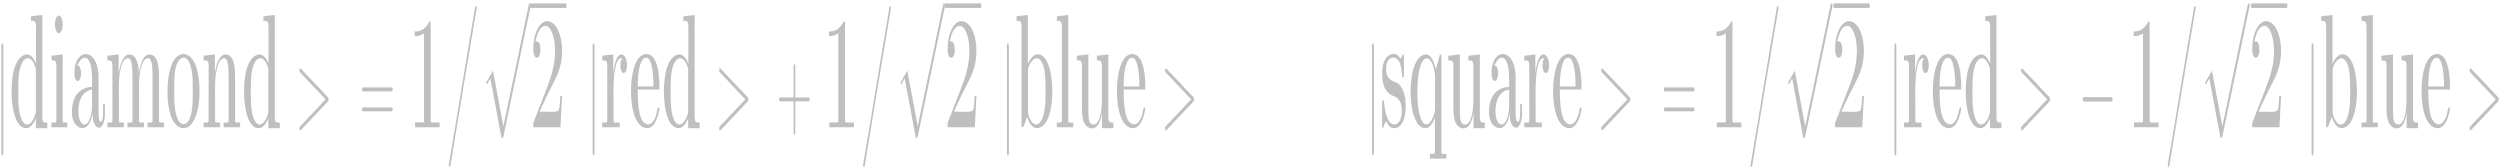 <?xml version="1.0" encoding="UTF-8"?>
<svg xmlns="http://www.w3.org/2000/svg" xmlns:xlink="http://www.w3.org/1999/xlink" width="3000px" height="200px" viewBox="0 0 3000 200" version="1.1">
<g id="surface1">
<path style=" stroke:none;fill-rule:nonzero;fill:rgb(74.902%,74.902%,74.902%);fill-opacity:1;" d="M 4.004 56.742 C 4.004 54.281 4.004 51.902 2.82 51.902 C 1.672 51.902 1.672 54.281 1.672 56.742 L 1.672 181.656 C 1.672 184.121 1.672 186.496 2.82 186.496 C 4.004 186.496 4.004 184.121 4.004 181.656 Z M 4.004 56.742 "/>
<path style=" stroke:none;fill-rule:nonzero;fill:rgb(74.902%,74.902%,74.902%);fill-opacity:1;" d="M 37.172 19.547 L 37.172 25.152 L 39.133 25.152 C 41.312 25.152 43.199 25.746 43.199 31.945 L 43.199 76.02 C 40.316 69.395 36.762 65.32 32.438 65.32 C 26.961 65.32 21.043 70.414 17.676 80.691 C 14.863 89.012 13.867 99.883 13.867 109.988 C 13.867 130.535 18.75 153.805 31.512 153.805 C 36.098 153.805 39.871 149.387 43.016 142.172 L 43.016 153.805 L 56.777 153.805 L 56.777 147.012 L 54.668 147.012 C 52.559 147.012 50.781 146.5 50.781 140.219 L 50.781 18.02 L 41.758 18.953 Z M 21.969 117.543 L 21.969 107.438 C 21.969 95.977 22.301 82.812 26.629 75.086 C 28.551 71.602 31.031 69.82 33.398 69.82 C 36.91 69.82 39.98 73.473 42.348 80.266 C 42.609 81.285 42.941 82.047 43.016 83.238 L 43.016 132.488 C 43.016 133.848 43.016 135.039 42.684 136.141 C 40.387 144.125 36.578 149.387 32.547 149.387 C 26.516 149.387 23.078 138.52 22.227 124.934 C 22.152 122.383 22.152 120.09 21.969 117.543 Z M 21.969 117.543 "/>
<path style=" stroke:none;fill-rule:nonzero;fill:rgb(74.902%,74.902%,74.902%);fill-opacity:1;" d="M 61.961 66.934 L 61.961 72.539 L 63.625 72.539 C 65.77 72.539 67.621 73.133 67.621 78.906 L 67.621 144.125 C 67.621 146.84 66.844 147.012 66.18 147.012 L 61.629 147.012 L 61.629 152.699 L 80.641 152.699 L 80.641 147.012 L 76.758 147.012 C 75.98 147.012 75.203 147.012 75.203 144.125 L 75.203 65.32 L 66.438 66.34 Z M 69.879 18.785 C 67.695 19.547 65.918 23.793 65.918 29.23 C 65.918 34.918 68.027 39.93 70.582 39.93 C 73.023 39.93 75.203 35.258 75.203 29.23 C 75.203 23.625 73.094 18.613 70.582 18.613 C 70.32 18.613 70.137 18.785 69.879 18.785 Z M 69.879 18.785 "/>
<path style=" stroke:none;fill-rule:nonzero;fill:rgb(74.902%,74.902%,74.902%);fill-opacity:1;" d="M 92.699 78.906 C 95.066 72.961 98.285 69.227 101.91 69.227 C 107.754 69.227 110.527 80.691 110.527 95.465 C 110.527 98.523 110.453 101.41 110.453 104.383 C 100.984 104.383 86.301 109.988 86.301 134.441 C 86.301 148.793 93.957 153.805 99.469 153.805 C 103.945 153.805 109.789 147.605 110.863 135.379 L 110.973 135.379 C 110.973 146.672 114.523 153.293 118.742 153.293 C 122.367 153.293 125.324 147.266 125.844 139.113 L 125.844 124.934 L 123.66 124.934 L 123.66 134.613 C 123.66 139.285 123.289 146.078 120.848 146.078 C 118.406 146.078 118.223 138.348 118.223 134.441 L 118.223 91.391 C 117.484 71.602 109.344 64.809 102.613 64.809 C 97.176 64.809 89.258 71.348 89.258 87.484 C 89.258 93.344 90.848 97.164 93.289 97.164 C 95.586 97.164 97.285 93.086 97.285 87.906 C 97.285 82.812 95.586 78.738 93.363 78.738 C 93.145 78.738 92.957 78.906 92.699 78.906 Z M 110.453 107.438 L 110.453 125.355 C 110.453 137.332 107.164 148.965 101.504 149.387 L 101.168 149.387 C 97.508 149.387 94.066 142.934 94.066 134.273 L 94.066 133.848 C 94.066 114.996 103.02 108.457 110.453 107.438 Z M 110.453 107.438 "/>
<path style=" stroke:none;fill-rule:nonzero;fill:rgb(74.902%,74.902%,74.902%);fill-opacity:1;" d="M 128.871 66.934 L 128.871 72.539 L 130.832 72.539 C 132.941 72.539 134.902 73.133 134.902 78.738 L 134.902 144.125 C 134.902 146.84 134.125 147.012 133.457 147.012 L 128.871 147.012 L 128.871 152.699 L 148.66 152.699 L 148.66 147.012 L 144.113 147.012 C 143.41 147.012 142.668 146.84 142.668 144.547 L 142.668 114.828 C 142.668 111.516 142.559 108.035 142.559 104.551 C 142.559 90.793 144.926 69.82 153.73 69.82 C 158.871 69.82 158.984 84.934 158.984 91.73 L 158.984 144.547 C 158.984 146.84 158.207 147.012 157.539 147.012 L 152.953 147.012 L 152.953 152.699 L 172.742 152.699 L 172.742 147.012 L 168.191 147.012 C 167.527 147.012 166.75 146.84 166.75 144.547 L 166.75 114.828 C 166.75 111.516 166.676 108.035 166.676 104.551 C 166.676 90.793 169.043 69.82 177.812 69.82 C 182.988 69.82 183.062 84.934 183.062 91.73 L 183.062 144.547 C 183.062 146.84 182.285 147.012 181.621 147.012 L 177.07 147.012 L 177.07 152.699 L 196.824 152.699 L 196.824 147.012 L 192.273 147.012 C 191.758 146.84 191.016 147.012 190.832 145.48 L 190.832 94.617 C 190.832 88.078 190.758 81.285 189.316 75.68 C 187.133 67.273 182.879 65.32 178.996 65.32 C 173.926 65.32 170.117 71.941 167.859 81.453 C 167.418 83.406 166.934 85.531 166.75 87.906 L 166.676 87.906 C 166.16 72.367 161.758 65.32 155.098 65.32 C 148.848 65.32 143.742 75.848 142.41 89.605 L 142.336 65.32 L 133.457 66.34 Z M 128.871 66.934 "/>
<path style=" stroke:none;fill-rule:nonzero;fill:rgb(74.902%,74.902%,74.902%);fill-opacity:1;" d="M 218.801 64.809 C 215.176 65.742 211.699 67.527 208.668 72.367 C 203.34 80.691 200.973 95.465 200.973 109.816 C 200.973 121.449 202.488 133.426 206.113 141.832 C 209.777 150.324 215.176 153.805 220.32 153.805 C 231.75 153.805 239.441 135.207 239.441 109.816 C 239.441 99.543 238.332 88.672 235.449 80.266 C 231.75 69.227 225.719 64.809 219.727 64.809 Z M 209.074 116.184 L 209.074 106.082 C 209.074 95.977 209.184 84 212.551 76.188 C 214.586 71.602 217.469 69.227 220.246 69.227 C 226.754 69.227 230.379 80.266 231.156 95.039 C 231.305 99.883 231.305 104.723 231.305 109.562 C 231.305 119.922 231.305 131.727 228.457 140.219 C 226.422 146.078 223.391 148.965 220.246 148.965 C 213.918 148.965 209.926 137.926 209.258 122.043 C 209.184 120.09 209.184 118.137 209.074 116.184 Z M 209.074 116.184 "/>
<path style=" stroke:none;fill-rule:nonzero;fill:rgb(74.902%,74.902%,74.902%);fill-opacity:1;" d="M 244.32 66.934 L 244.32 72.539 L 246.281 72.539 C 248.391 72.539 250.352 73.133 250.352 78.738 L 250.352 144.125 C 250.352 146.84 249.574 147.012 248.91 147.012 L 244.32 147.012 L 244.32 152.699 L 264.113 152.699 L 264.113 147.012 L 259.562 147.012 C 258.859 147.012 258.117 146.84 258.117 144.547 L 258.117 114.488 C 258.117 111.176 258.008 107.695 258.008 104.383 C 258.008 90.625 260.746 69.82 269.105 69.82 C 274.172 69.82 274.32 84.172 274.32 91.73 L 274.32 144.547 C 274.32 146.84 273.582 147.012 272.914 147.012 L 268.328 147.012 L 268.328 152.699 L 288.117 152.699 L 288.117 147.012 L 283.57 147.012 C 283.051 146.84 282.273 147.012 282.125 145.48 L 282.125 94.617 C 282.125 88.078 282.016 81.285 280.609 75.68 C 278.391 67.102 274.172 65.32 270.18 65.32 C 264.113 65.32 258.711 76.785 257.859 89.605 L 257.785 65.32 L 248.91 66.34 Z M 244.32 66.934 "/>
<path style=" stroke:none;fill-rule:nonzero;fill:rgb(74.902%,74.902%,74.902%);fill-opacity:1;" d="M 316.164 19.547 L 316.164 25.152 L 318.125 25.152 C 320.309 25.152 322.195 25.746 322.195 31.945 L 322.195 76.02 C 319.309 69.395 315.758 65.32 311.43 65.32 C 305.957 65.32 300.035 70.414 296.672 80.691 C 293.859 89.012 292.859 99.883 292.859 109.988 C 292.859 130.535 297.742 153.805 310.504 153.805 C 315.094 153.805 318.863 149.387 322.008 142.172 L 322.008 153.805 L 335.77 153.805 L 335.77 147.012 L 333.66 147.012 C 331.555 147.012 329.777 146.5 329.777 140.219 L 329.777 18.02 L 320.75 18.953 Z M 300.961 117.543 L 300.961 107.438 C 300.961 95.977 301.293 82.812 305.621 75.086 C 307.547 71.602 310.023 69.82 312.391 69.82 C 315.906 69.82 318.977 73.473 321.344 80.266 C 321.602 81.285 321.934 82.047 322.008 83.238 L 322.008 132.488 C 322.008 133.848 322.008 135.039 321.676 136.141 C 319.383 144.125 315.574 149.387 311.539 149.387 C 305.512 149.387 302.07 138.52 301.219 124.934 C 301.145 122.383 301.145 120.09 300.961 117.543 Z M 300.961 117.543 "/>
<path style=" stroke:none;fill-rule:nonzero;fill:rgb(74.902%,74.902%,74.902%);fill-opacity:1;" d="M 393.168 122.129 C 394.277 120.941 394.352 120.176 394.352 119.242 C 394.352 118.395 394.238 117.461 393.168 116.355 L 361.43 82.812 C 360.688 82.047 360.539 81.879 360.43 81.879 C 359.727 81.879 359.32 83.238 359.32 84.34 C 359.32 85.953 359.801 86.465 360.539 87.312 L 390.727 119.242 L 360.504 151.258 C 359.32 152.445 359.32 153.379 359.32 154.23 C 359.32 155.332 359.727 156.605 360.43 156.605 C 360.539 156.605 360.613 156.523 361.43 155.672 Z M 393.168 122.129 "/>
<path style=" stroke:none;fill-rule:nonzero;fill:rgb(74.902%,74.902%,74.902%);fill-opacity:1;" d="M 469.52 109.648 C 470.41 109.648 471.262 109.648 471.262 107.355 C 471.262 104.891 470.262 104.891 469.262 104.891 L 436.488 104.891 C 435.488 104.891 434.492 104.891 434.492 107.355 C 434.492 109.648 435.379 109.648 436.266 109.648 Z M 469.262 133.594 C 470.262 133.594 471.262 133.594 471.262 131.215 C 471.262 128.922 470.41 128.922 469.52 128.922 L 436.266 128.922 C 435.379 128.922 434.492 128.922 434.492 131.215 C 434.492 133.594 435.488 133.594 436.488 133.594 Z M 469.262 133.594 "/>
<path style=" stroke:none;fill-rule:nonzero;fill:rgb(74.902%,74.902%,74.902%);fill-opacity:1;" d="M 497.629 37.805 L 497.629 43.41 C 501.402 43.41 505.211 42.645 508.836 39.93 L 508.836 144.125 L 508.688 146.246 L 507.84 146.84 L 498.035 146.84 L 498.035 152.699 L 527.516 152.699 L 527.516 147.012 L 518.492 147.012 C 517.566 147.012 516.789 146.672 516.789 144.293 L 516.789 27.871 C 516.789 26.938 516.789 25.406 516.199 25.406 C 514.941 25.406 513.426 29.484 512.055 31.012 C 507.652 36.445 502.586 37.805 497.629 37.805 Z M 497.629 37.805 "/>
<path style=" stroke:none;fill-rule:nonzero;fill:rgb(74.902%,74.902%,74.902%);fill-opacity:1;" d="M 570.719 7.32 C 569.793 8.086 569.203 13.773 568.797 16.66 C 558.734 74.66 549.672 133.254 539.609 191.082 L 538.871 195.926 C 538.684 196.688 538.535 197.707 538.426 198.641 C 538.426 199.832 538.871 201.02 539.352 201.02 L 539.535 201.02 C 540.129 200.766 540.387 199.66 540.535 198.473 L 541.828 190.914 C 551.371 132.32 561.176 74.066 571.051 15.727 L 571.645 11.992 C 571.754 11.227 571.977 10.461 571.977 9.441 C 571.977 8.086 571.496 7.32 570.977 7.32 Z M 570.719 7.32 "/>
<path style=" stroke:none;fill-rule:nonzero;fill:rgb(74.902%,74.902%,74.902%);fill-opacity:1;" d="M 601.812 165.609 C 603.66 165.609 603.699 165.438 604.289 162.891 L 636.398 9.102 C 636.805 7.32 636.805 7.066 636.805 6.641 C 636.805 5.195 636.324 4.008 635.621 4.008 C 634.844 4.008 634.621 5.195 634.328 6.641 L 604.066 151.598 L 591.566 84.766 L 583.391 99.203 L 584.277 101.324 L 588.457 94.105 Z M 601.812 165.609 "/>
<path style="fill:none;stroke-width:9.99;stroke-linecap:butt;stroke-linejoin:miter;stroke:rgb(74.902%,74.902%,74.902%);stroke-opacity:1;stroke-miterlimit:10;" d="M 2684.93 357.774 L 2867.898 357.774 " transform="matrix(0.237,0,0,-0.543,0,201.087)"/>
<path style=" stroke:none;fill-rule:nonzero;fill:rgb(74.902%,74.902%,74.902%);fill-opacity:1;" d="M 642.551 50.203 C 644.512 38.398 649.172 31.012 654.312 31.012 C 661.414 31.012 666.074 45.359 666.074 61.07 L 666.074 63.195 C 665.559 81.113 660.305 95.207 655.312 108.031 C 651.094 118.902 646.805 129.941 642.551 140.809 L 640.957 144.887 C 640.293 146.5 639.848 147.602 639.848 149.727 C 639.848 150.746 639.961 151.68 639.961 152.699 L 672.586 152.699 L 674.508 115.25 L 672.328 115.25 C 671.883 122.809 671.996 133.422 668.777 133.422 C 666.668 134.016 664.449 134.27 662.34 134.27 C 660.156 134.27 658.047 134.016 655.902 134.016 L 647.543 134.016 C 651.281 126.117 654.906 117.543 658.789 109.984 L 663.855 100.047 C 669.109 89.773 674.508 78.562 674.508 60.902 L 674.508 58.949 C 673.66 37.211 665.484 25.406 656.422 25.406 C 648.469 25.406 639.961 37.973 639.961 58.949 C 639.961 65.742 641.883 69.395 644.25 69.395 C 646.359 69.395 648.578 65.91 648.578 59.711 C 648.578 54.109 646.805 49.605 644.324 49.605 C 643.734 49.605 643.141 49.863 642.551 50.203 Z M 642.551 50.203 "/>
<path style=" stroke:none;fill-rule:nonzero;fill:rgb(74.902%,74.902%,74.902%);fill-opacity:1;" d="M 713.457 56.742 C 713.457 54.277 713.457 51.898 712.273 51.898 C 711.125 51.898 711.125 54.277 711.125 56.742 L 711.125 181.656 C 711.125 184.117 711.125 186.496 712.273 186.496 C 713.457 186.496 713.457 184.117 713.457 181.656 Z M 713.457 56.742 "/>
<path style=" stroke:none;fill-rule:nonzero;fill:rgb(74.902%,74.902%,74.902%);fill-opacity:1;" d="M 722.617 66.93 L 722.617 72.535 L 724.578 72.535 C 726.688 72.535 728.645 73.129 728.645 78.734 L 728.645 144.121 C 728.645 146.84 727.871 147.008 727.203 147.008 L 722.617 147.008 L 722.617 152.699 L 743.664 152.699 L 743.664 147.008 L 737.855 147.008 C 737.008 147.008 736.23 147.008 736.23 144.547 L 736.23 125.102 C 736.23 120.684 736.156 116.012 736.156 111.512 C 736.156 95.465 737.266 69.816 745.625 69.816 C 745.957 69.816 746.363 69.988 746.734 69.988 L 746.734 70.242 C 745.219 71.602 744.441 75.082 744.441 78.562 C 744.441 83.574 746.145 87.652 748.324 87.652 C 750.953 87.652 752.395 83.234 752.395 78.562 C 752.395 70.242 748.844 65.316 745.625 65.316 C 739.965 65.316 736.488 78.395 735.969 89.773 L 735.895 65.316 L 727.129 66.336 Z M 722.617 66.93 "/>
<path style=" stroke:none;fill-rule:nonzero;fill:rgb(74.902%,74.902%,74.902%);fill-opacity:1;" d="M 765.305 107.438 L 789.422 107.438 C 789.57 107.438 790.016 107.691 790.348 107.691 C 791.012 107.691 791.348 107.098 791.348 105.738 L 791.348 104.719 C 791.348 94.613 790.422 83.828 787.461 75.676 C 784.578 67.695 780.102 64.809 775.699 64.809 C 763.383 64.809 757.203 85.953 757.203 109.051 C 757.203 120.855 758.719 132.656 762.344 141.402 C 766.156 150.32 771.555 153.801 776.809 153.801 L 777.254 153.801 C 783.133 153.633 788.832 145.309 791.012 132.316 C 791.086 131.723 791.273 130.961 791.273 130.195 C 791.273 129.43 791.012 128.836 790.68 128.836 L 790.238 128.836 C 788.832 128.836 788.461 133.848 787.797 136.562 C 785.688 144.293 782.062 149.215 778.066 149.215 C 766.414 149.215 765.305 124.93 765.305 107.438 Z M 765.305 103.785 C 765.305 88.668 767.414 69.223 775.367 69.223 C 782.469 69.223 784.172 89.008 784.172 103.785 Z M 765.305 103.785 "/>
<path style=" stroke:none;fill-rule:nonzero;fill:rgb(74.902%,74.902%,74.902%);fill-opacity:1;" d="M 819.98 19.547 L 819.98 25.152 L 821.938 25.152 C 824.121 25.152 826.008 25.746 826.008 31.945 L 826.008 76.016 C 823.125 69.395 819.57 65.316 815.242 65.316 C 809.77 65.316 803.852 70.414 800.484 80.688 C 797.672 89.008 796.676 99.879 796.676 109.984 C 796.676 130.535 801.559 153.801 814.32 153.801 C 818.906 153.801 822.68 149.387 825.824 142.168 L 825.824 153.801 L 839.586 153.801 L 839.586 147.008 L 837.477 147.008 C 835.367 147.008 833.59 146.5 833.59 140.215 L 833.59 18.016 L 824.566 18.953 Z M 804.777 117.543 L 804.777 107.438 C 804.777 95.973 805.109 82.809 809.438 75.082 C 811.359 71.602 813.84 69.816 816.207 69.816 C 819.719 69.816 822.789 73.469 825.156 80.262 C 825.418 81.281 825.75 82.047 825.824 83.234 L 825.824 132.488 C 825.824 133.848 825.824 135.035 825.492 136.141 C 823.195 144.121 819.387 149.387 815.355 149.387 C 809.324 149.387 805.887 138.516 805.035 124.93 C 804.961 122.383 804.961 120.09 804.777 117.543 Z M 804.777 117.543 "/>
<path style=" stroke:none;fill-rule:nonzero;fill:rgb(74.902%,74.902%,74.902%);fill-opacity:1;" d="M 896.883 122.129 C 897.992 120.938 898.066 120.176 898.066 119.242 C 898.066 118.391 897.953 117.457 896.883 116.352 L 865.145 82.809 C 864.402 82.047 864.254 81.875 864.145 81.875 C 863.441 81.875 863.035 83.234 863.035 84.34 C 863.035 85.953 863.516 86.461 864.254 87.312 L 894.441 119.242 L 864.219 151.254 C 863.035 152.445 863.035 153.379 863.035 154.227 C 863.035 155.332 863.441 156.605 864.145 156.605 C 864.254 156.605 864.328 156.52 865.145 155.672 Z M 896.883 122.129 "/>
<path style=" stroke:none;fill-rule:nonzero;fill:rgb(74.902%,74.902%,74.902%);fill-opacity:1;" d="M 954.367 121.617 L 969.902 121.617 C 970.715 121.617 971.715 121.617 971.715 119.324 C 971.715 116.949 970.789 116.949 969.902 116.949 L 954.367 116.949 L 954.367 81.195 C 954.367 79.328 954.367 77.035 953.367 77.035 C 952.293 77.035 952.293 79.16 952.293 81.195 L 952.293 116.949 L 936.758 116.949 C 935.945 116.949 934.945 116.949 934.945 119.242 C 934.945 121.617 935.871 121.617 936.758 121.617 L 952.293 121.617 L 952.293 157.285 C 952.293 159.238 952.293 161.531 953.293 161.531 C 954.367 161.531 954.367 159.32 954.367 157.285 Z M 954.367 121.617 "/>
<path style=" stroke:none;fill-rule:nonzero;fill:rgb(74.902%,74.902%,74.902%);fill-opacity:1;" d="M 994.824 37.805 L 994.824 43.406 C 998.598 43.406 1002.406 42.645 1006.031 39.926 L 1006.031 144.121 L 1005.883 146.246 L 1005.035 146.84 L 995.23 146.84 L 995.23 152.699 L 1024.711 152.699 L 1024.711 147.008 L 1015.688 147.008 C 1014.762 147.008 1013.984 146.668 1013.984 144.293 L 1013.984 27.867 C 1013.984 26.934 1013.984 25.406 1013.395 25.406 C 1012.137 25.406 1010.621 29.48 1009.25 31.012 C 1004.848 36.445 999.781 37.805 994.824 37.805 Z M 994.824 37.805 "/>
<path style=" stroke:none;fill-rule:nonzero;fill:rgb(74.902%,74.902%,74.902%);fill-opacity:1;" d="M 1067.914 7.316 C 1066.988 8.082 1066.398 13.773 1065.992 16.66 C 1055.93 74.656 1046.867 133.25 1036.805 191.082 L 1036.066 195.922 C 1035.879 196.688 1035.73 197.703 1035.621 198.641 C 1035.621 199.828 1036.066 201.016 1036.547 201.016 L 1036.73 201.016 C 1037.324 200.762 1037.582 199.656 1037.73 198.469 L 1039.023 190.91 C 1048.566 132.316 1058.371 74.062 1068.246 15.727 L 1068.84 11.988 C 1068.949 11.223 1069.172 10.461 1069.172 9.441 C 1069.172 8.082 1068.691 7.316 1068.172 7.316 Z M 1067.914 7.316 "/>
<path style=" stroke:none;fill-rule:nonzero;fill:rgb(74.902%,74.902%,74.902%);fill-opacity:1;" d="M 1099.004 165.609 C 1100.855 165.609 1100.891 165.438 1101.484 162.891 L 1133.594 9.102 C 1134 7.32 1134 7.066 1134 6.641 C 1134 5.195 1133.52 4.008 1132.816 4.008 C 1132.039 4.008 1131.816 5.195 1131.52 6.641 L 1101.262 151.598 L 1088.758 84.766 L 1080.586 99.203 L 1081.473 101.324 L 1085.652 94.105 Z M 1099.004 165.609 "/>
<path style="fill:none;stroke-width:9.99;stroke-linecap:butt;stroke-linejoin:miter;stroke:rgb(74.902%,74.902%,74.902%);stroke-opacity:1;stroke-miterlimit:10;" d="M 4785.083 357.774 L 4968.051 357.774 " transform="matrix(0.237,0,0,-0.543,0,201.087)"/>
<path style=" stroke:none;fill-rule:nonzero;fill:rgb(74.902%,74.902%,74.902%);fill-opacity:1;" d="M 1139.742 50.203 C 1141.703 38.398 1146.367 31.012 1151.508 31.012 C 1158.609 31.012 1163.27 45.359 1163.27 61.07 L 1163.27 63.195 C 1162.754 81.113 1157.5 95.207 1152.508 108.031 C 1148.289 118.902 1143.996 129.941 1139.742 140.809 L 1138.152 144.887 C 1137.488 146.5 1137.043 147.602 1137.043 149.727 C 1137.043 150.746 1137.156 151.68 1137.156 152.699 L 1169.781 152.699 L 1171.703 115.25 L 1169.523 115.25 C 1169.078 122.809 1169.188 133.422 1165.969 133.422 C 1163.863 134.016 1161.645 134.27 1159.535 134.27 C 1157.352 134.27 1155.242 134.016 1153.098 134.016 L 1144.738 134.016 C 1148.473 126.117 1152.098 117.543 1155.984 109.984 L 1161.051 100.047 C 1166.305 89.773 1171.703 78.562 1171.703 60.902 L 1171.703 58.949 C 1170.852 37.211 1162.68 25.406 1153.617 25.406 C 1145.664 25.406 1137.156 37.973 1137.156 58.949 C 1137.156 65.742 1139.078 69.395 1141.445 69.395 C 1143.555 69.395 1145.773 65.91 1145.773 59.711 C 1145.773 54.109 1143.996 49.605 1141.52 49.605 C 1140.93 49.605 1140.336 49.863 1139.742 50.203 Z M 1139.742 50.203 "/>
<path style=" stroke:none;fill-rule:nonzero;fill:rgb(74.902%,74.902%,74.902%);fill-opacity:1;" d="M 1210.648 56.742 C 1210.648 54.277 1210.648 51.898 1209.465 51.898 C 1208.32 51.898 1208.32 54.277 1208.32 56.742 L 1208.32 181.656 C 1208.32 184.117 1208.32 186.496 1209.465 186.496 C 1210.648 186.496 1210.648 184.117 1210.648 181.656 Z M 1210.648 56.742 "/>
<path style=" stroke:none;fill-rule:nonzero;fill:rgb(74.902%,74.902%,74.902%);fill-opacity:1;" d="M 1219.812 19.547 L 1219.812 25.152 L 1221.957 25.152 C 1223.953 25.152 1225.84 25.746 1225.84 31.773 L 1225.84 152.699 L 1228.023 152.273 L 1232.684 140.215 C 1235.051 149.387 1240.047 153.801 1244.41 153.801 C 1248.555 153.801 1252.957 150.746 1256.246 144.715 C 1260.906 136.141 1262.758 122.637 1262.758 109.219 C 1262.758 88.668 1257.691 65.148 1245.262 65.148 C 1240.859 65.148 1236.566 69.648 1233.426 76.609 L 1233.426 18.016 L 1224.398 18.953 Z M 1254.582 117.371 C 1254.582 133.25 1251.031 149.387 1243.152 149.387 C 1239.344 149.387 1236.051 144.547 1234.016 137.328 C 1233.609 135.969 1233.609 134.609 1233.609 133.082 L 1233.609 84 C 1234.125 77.035 1239.934 69.816 1244.004 69.816 C 1246.188 69.816 1248.406 71.348 1250.254 74.828 C 1254.473 82.469 1254.656 95.805 1254.656 107.098 L 1254.656 112.277 C 1254.656 114.059 1254.656 115.844 1254.582 117.371 Z M 1254.582 117.371 "/>
<path style=" stroke:none;fill-rule:nonzero;fill:rgb(74.902%,74.902%,74.902%);fill-opacity:1;" d="M 1268.277 19.547 L 1268.277 25.152 L 1270.387 25.152 C 1272.492 25.152 1274.27 26 1274.27 32.199 L 1274.27 144.715 C 1274.27 147.008 1273.344 146.668 1272.641 147.008 L 1268.277 147.008 L 1268.277 152.699 L 1287.883 152.699 L 1287.883 147.008 L 1283.48 147.008 C 1282.812 146.668 1281.852 147.262 1281.852 144.547 L 1281.852 18.016 L 1272.828 18.953 Z M 1268.277 19.547 "/>
<path style=" stroke:none;fill-rule:nonzero;fill:rgb(74.902%,74.902%,74.902%);fill-opacity:1;" d="M 1292.246 66.93 L 1292.246 72.535 L 1294.352 72.535 C 1296.055 72.535 1298.09 72.961 1298.273 77.375 L 1298.273 127.477 C 1298.273 133.25 1298.422 138.855 1299.789 143.953 C 1302.047 152.273 1307.301 154.059 1311.035 154.059 C 1315.734 154.059 1320.84 148.199 1322.355 134.441 L 1322.43 153.801 L 1336.043 153.801 L 1336.043 147.008 L 1334.082 147.008 C 1331.973 147.008 1330.051 146.5 1330.051 140.641 L 1330.051 65.316 L 1316.25 66.93 L 1316.25 72.535 L 1318.027 72.535 C 1320.32 72.535 1322.246 73.129 1322.246 78.902 L 1322.246 123.742 C 1321.762 135.629 1318.953 149.387 1312.625 149.387 C 1309.48 149.387 1306.523 148.793 1306.117 137.156 C 1306.043 133.082 1306.043 129.176 1306.043 125.102 L 1306.043 65.316 L 1296.906 66.336 Z M 1292.246 66.93 "/>
<path style=" stroke:none;fill-rule:nonzero;fill:rgb(74.902%,74.902%,74.902%);fill-opacity:1;" d="M 1348.367 107.438 L 1372.484 107.438 C 1372.633 107.438 1373.078 107.691 1373.41 107.691 C 1374.074 107.691 1374.41 107.098 1374.41 105.738 L 1374.41 104.719 C 1374.41 94.613 1373.484 83.828 1370.523 75.676 C 1367.641 67.695 1363.164 64.809 1358.762 64.809 C 1346.441 64.809 1340.266 85.953 1340.266 109.051 C 1340.266 120.855 1341.781 132.656 1345.406 141.402 C 1349.219 150.32 1354.617 153.801 1359.871 153.801 L 1360.316 153.801 C 1366.195 153.633 1371.895 145.309 1374.074 132.316 C 1374.148 131.723 1374.336 130.961 1374.336 130.195 C 1374.336 129.43 1374.074 128.836 1373.742 128.836 L 1373.297 128.836 C 1371.895 128.836 1371.523 133.848 1370.855 136.562 C 1368.75 144.293 1365.125 149.215 1361.129 149.215 C 1349.477 149.215 1348.367 124.93 1348.367 107.438 Z M 1348.367 103.785 C 1348.367 88.668 1350.477 69.223 1358.43 69.223 C 1365.531 69.223 1367.23 89.008 1367.23 103.785 Z M 1348.367 103.785 "/>
<path style=" stroke:none;fill-rule:nonzero;fill:rgb(74.902%,74.902%,74.902%);fill-opacity:1;" d="M 1431.832 122.129 C 1432.941 120.938 1433.016 120.176 1433.016 119.242 C 1433.016 118.391 1432.906 117.457 1431.832 116.352 L 1400.094 82.809 C 1399.355 82.047 1399.207 81.875 1399.094 81.875 C 1398.391 81.875 1397.984 83.234 1397.984 84.34 C 1397.984 85.953 1398.465 86.461 1399.207 87.312 L 1429.391 119.242 L 1399.168 151.254 C 1397.984 152.445 1397.984 153.379 1397.984 154.227 C 1397.984 155.332 1398.391 156.605 1399.094 156.605 C 1399.207 156.605 1399.281 156.52 1400.094 155.672 Z M 1431.832 122.129 "/>
<path style=" stroke:none;fill-rule:nonzero;fill:rgb(74.902%,74.902%,74.902%);fill-opacity:1;" d="M 1648.719 56.742 C 1648.719 54.277 1648.719 51.898 1647.535 51.898 C 1646.391 51.898 1646.391 54.277 1646.391 56.742 L 1646.391 181.656 C 1646.391 184.117 1646.391 186.496 1647.535 186.496 C 1648.719 186.496 1648.719 184.117 1648.719 181.656 Z M 1648.719 56.742 "/>
<path style=" stroke:none;fill-rule:nonzero;fill:rgb(74.902%,74.902%,74.902%);fill-opacity:1;" d="M 1670.828 64.809 C 1664.836 66.168 1658.582 71.348 1658.582 89.266 C 1658.582 106.504 1665.832 112.703 1672.195 115.25 C 1675.746 116.777 1682.145 119.324 1682.145 132.914 C 1682.145 144.887 1677.598 149.387 1673.008 149.387 C 1667.203 149.387 1662.207 140.641 1660.949 122.809 C 1660.691 120.855 1660.617 120.43 1659.582 120.43 C 1658.656 120.43 1658.582 121.023 1658.582 122.383 L 1658.582 151.934 C 1658.582 152.699 1658.656 153.633 1658.988 153.633 L 1659.176 153.633 C 1660.246 153.633 1662.207 146.074 1663.133 145.48 L 1663.207 145.48 C 1663.91 145.48 1665.832 150.32 1667.684 151.934 C 1669.383 153.293 1671.16 153.801 1672.934 153.801 C 1680.223 153.801 1686.883 146.074 1686.883 127.055 C 1686.883 113.465 1682.59 102.766 1676.82 99.711 C 1671.824 96.82 1663.316 96.566 1663.316 82.809 C 1663.316 71.176 1668.793 69.055 1672.195 69.055 C 1677.598 69.055 1681.297 74.32 1682.48 90.199 C 1682.48 91.727 1682.664 92.914 1683.516 92.914 C 1684.18 92.914 1684.699 92.492 1684.699 90.961 L 1684.699 66.676 C 1684.699 65.742 1684.586 64.977 1684.105 64.977 C 1682.996 64.977 1681.629 70.242 1680.816 70.242 C 1680.223 70.242 1678.707 67.695 1677.672 66.676 C 1675.895 65.316 1674.047 64.555 1672.195 64.555 C 1671.75 64.555 1671.234 64.809 1670.828 64.809 Z M 1670.828 64.809 "/>
<path style=" stroke:none;fill-rule:nonzero;fill:rgb(74.902%,74.902%,74.902%);fill-opacity:1;" d="M 1721.883 141.062 L 1721.883 181.23 L 1721.625 184.117 L 1720.031 184.711 L 1715.891 184.711 L 1715.891 190.316 L 1735.645 190.316 L 1735.645 184.711 L 1731.277 184.711 C 1730.574 184.289 1729.652 184.883 1729.652 182.164 L 1729.652 65.316 L 1727.727 65.742 L 1722.992 83.234 C 1720.516 73.129 1716.742 65.316 1711.23 65.316 C 1701.426 65.316 1692.734 80.688 1692.734 109.984 C 1692.734 132.316 1698.543 153.801 1710.488 153.801 C 1715.113 153.801 1718.922 148.961 1721.883 141.062 Z M 1700.836 113.637 L 1700.836 111.172 C 1700.836 95.633 1702.871 69.988 1712.414 69.988 C 1717.664 69.988 1722.141 82.809 1722.141 94.105 C 1722.141 96.398 1722.066 98.691 1722.066 101.066 L 1722.066 130.535 C 1722.066 132.656 1721.699 133.848 1721.289 135.629 C 1719.258 143.188 1715.633 149.387 1711.746 149.387 C 1705.238 149.387 1702.094 134.609 1701.168 121.789 C 1701.02 119.07 1701.02 116.352 1700.836 113.637 Z M 1700.836 113.637 "/>
<path style=" stroke:none;fill-rule:nonzero;fill:rgb(74.902%,74.902%,74.902%);fill-opacity:1;" d="M 1738.016 66.93 L 1738.016 72.535 L 1740.125 72.535 C 1741.828 72.535 1743.863 72.961 1744.047 77.375 L 1744.047 127.477 C 1744.047 133.25 1744.195 138.855 1745.562 143.953 C 1747.82 152.273 1753.074 154.059 1756.809 154.059 C 1761.508 154.059 1766.613 148.199 1768.129 134.441 L 1768.203 153.801 L 1781.816 153.801 L 1781.816 147.008 L 1779.855 147.008 C 1777.746 147.008 1775.82 146.5 1775.82 140.641 L 1775.82 65.316 L 1762.023 66.93 L 1762.023 72.535 L 1763.801 72.535 C 1766.094 72.535 1768.016 73.129 1768.016 78.902 L 1768.016 123.742 C 1767.535 135.629 1764.727 149.387 1758.398 149.387 C 1755.254 149.387 1752.297 148.793 1751.891 137.156 C 1751.816 133.082 1751.816 129.176 1751.816 125.102 L 1751.816 65.316 L 1742.68 66.336 Z M 1738.016 66.93 "/>
<path style=" stroke:none;fill-rule:nonzero;fill:rgb(74.902%,74.902%,74.902%);fill-opacity:1;" d="M 1793.215 78.902 C 1795.582 72.961 1798.801 69.223 1802.426 69.223 C 1808.27 69.223 1811.043 80.688 1811.043 95.465 C 1811.043 98.52 1810.969 101.406 1810.969 104.379 C 1801.5 104.379 1786.816 109.984 1786.816 134.441 C 1786.816 148.793 1794.473 153.801 1799.984 153.801 C 1804.461 153.801 1810.305 147.602 1811.379 135.375 L 1811.488 135.375 C 1811.488 146.668 1815.039 153.293 1819.258 153.293 C 1822.883 153.293 1825.84 147.262 1826.359 139.109 L 1826.359 124.93 L 1824.176 124.93 L 1824.176 134.609 C 1824.176 139.281 1823.805 146.074 1821.363 146.074 C 1818.922 146.074 1818.738 138.348 1818.738 134.441 L 1818.738 91.387 C 1818 71.602 1809.859 64.809 1803.129 64.809 C 1797.691 64.809 1789.773 71.348 1789.773 87.48 C 1789.773 93.34 1791.367 97.16 1793.809 97.16 C 1796.102 97.16 1797.801 93.086 1797.801 87.906 C 1797.801 82.809 1796.102 78.734 1793.879 78.734 C 1793.66 78.734 1793.473 78.902 1793.215 78.902 Z M 1810.969 107.438 L 1810.969 125.355 C 1810.969 137.328 1807.68 148.961 1802.02 149.387 L 1801.688 149.387 C 1798.023 149.387 1794.582 142.934 1794.582 134.27 L 1794.582 133.848 C 1794.582 114.996 1803.535 108.457 1810.969 107.438 Z M 1810.969 107.438 "/>
<path style=" stroke:none;fill-rule:nonzero;fill:rgb(74.902%,74.902%,74.902%);fill-opacity:1;" d="M 1829.129 66.93 L 1829.129 72.535 L 1831.09 72.535 C 1833.199 72.535 1835.16 73.129 1835.16 78.734 L 1835.16 144.121 C 1835.16 146.84 1834.383 147.008 1833.715 147.008 L 1829.129 147.008 L 1829.129 152.699 L 1850.176 152.699 L 1850.176 147.008 L 1844.371 147.008 C 1843.52 147.008 1842.742 147.008 1842.742 144.547 L 1842.742 125.102 C 1842.742 120.684 1842.668 116.012 1842.668 111.512 C 1842.668 95.465 1843.777 69.816 1852.137 69.816 C 1852.469 69.816 1852.879 69.988 1853.246 69.988 L 1853.246 70.242 C 1851.73 71.602 1850.953 75.082 1850.953 78.562 C 1850.953 83.574 1852.656 87.652 1854.836 87.652 C 1857.465 87.652 1858.906 83.234 1858.906 78.562 C 1858.906 70.242 1855.355 65.316 1852.137 65.316 C 1846.477 65.316 1843 78.395 1842.484 89.773 L 1842.41 65.316 L 1833.641 66.336 Z M 1829.129 66.93 "/>
<path style=" stroke:none;fill-rule:nonzero;fill:rgb(74.902%,74.902%,74.902%);fill-opacity:1;" d="M 1871.816 107.438 L 1895.934 107.438 C 1896.082 107.438 1896.527 107.691 1896.859 107.691 C 1897.527 107.691 1897.859 107.098 1897.859 105.738 L 1897.859 104.719 C 1897.859 94.613 1896.934 83.828 1893.977 75.676 C 1891.09 67.695 1886.613 64.809 1882.211 64.809 C 1869.895 64.809 1863.715 85.953 1863.715 109.051 C 1863.715 120.855 1865.234 132.656 1868.859 141.402 C 1872.668 150.32 1878.07 153.801 1883.32 153.801 L 1883.766 153.801 C 1889.648 153.633 1895.344 145.309 1897.527 132.316 C 1897.602 131.723 1897.785 130.961 1897.785 130.195 C 1897.785 129.43 1897.527 128.836 1897.191 128.836 L 1896.75 128.836 C 1895.344 128.836 1894.973 133.848 1894.309 136.562 C 1892.199 144.293 1888.574 149.215 1884.578 149.215 C 1872.926 149.215 1871.816 124.93 1871.816 107.438 Z M 1871.816 103.785 C 1871.816 88.668 1873.926 69.223 1881.879 69.223 C 1888.98 69.223 1890.684 89.008 1890.684 103.785 Z M 1871.816 103.785 "/>
<path style=" stroke:none;fill-rule:nonzero;fill:rgb(74.902%,74.902%,74.902%);fill-opacity:1;" d="M 1955.32 122.129 C 1956.43 120.938 1956.504 120.176 1956.504 119.242 C 1956.504 118.391 1956.391 117.457 1955.32 116.352 L 1923.582 82.809 C 1922.84 82.047 1922.691 81.875 1922.582 81.875 C 1921.879 81.875 1921.473 83.234 1921.473 84.34 C 1921.473 85.953 1921.953 86.461 1922.691 87.312 L 1952.879 119.242 L 1922.656 151.254 C 1921.473 152.445 1921.473 153.379 1921.473 154.227 C 1921.473 155.332 1921.879 156.605 1922.582 156.605 C 1922.691 156.605 1922.766 156.52 1923.582 155.672 Z M 1955.32 122.129 "/>
<path style=" stroke:none;fill-rule:nonzero;fill:rgb(74.902%,74.902%,74.902%);fill-opacity:1;" d="M 2031.695 109.645 C 2032.582 109.645 2033.434 109.645 2033.434 107.352 C 2033.434 104.891 2032.434 104.891 2031.438 104.891 L 1998.664 104.891 C 1997.664 104.891 1996.664 104.891 1996.664 107.352 C 1996.664 109.645 1997.555 109.645 1998.441 109.645 Z M 2031.438 133.59 C 2032.434 133.59 2033.434 133.59 2033.434 131.215 C 2033.434 128.922 2032.582 128.922 2031.695 128.922 L 1998.441 128.922 C 1997.555 128.922 1996.664 128.922 1996.664 131.215 C 1996.664 133.59 1997.664 133.59 1998.664 133.59 Z M 2031.438 133.59 "/>
<path style=" stroke:none;fill-rule:nonzero;fill:rgb(74.902%,74.902%,74.902%);fill-opacity:1;" d="M 2059.781 37.805 L 2059.781 43.406 C 2063.555 43.406 2067.363 42.645 2070.988 39.926 L 2070.988 144.121 L 2070.844 146.246 L 2069.992 146.84 L 2060.188 146.84 L 2060.188 152.699 L 2089.672 152.699 L 2089.672 147.008 L 2080.645 147.008 C 2079.719 147.008 2078.941 146.668 2078.941 144.293 L 2078.941 27.867 C 2078.941 26.934 2078.941 25.406 2078.352 25.406 C 2077.094 25.406 2075.578 29.48 2074.207 31.012 C 2069.805 36.445 2064.738 37.805 2059.781 37.805 Z M 2059.781 37.805 "/>
<path style=" stroke:none;fill-rule:nonzero;fill:rgb(74.902%,74.902%,74.902%);fill-opacity:1;" d="M 2132.871 7.316 C 2131.945 8.082 2131.355 13.773 2130.949 16.66 C 2120.887 74.656 2111.824 133.25 2101.762 191.082 L 2101.023 195.922 C 2100.836 196.688 2100.691 197.703 2100.578 198.641 C 2100.578 199.828 2101.023 201.016 2101.504 201.016 L 2101.688 201.016 C 2102.281 200.762 2102.539 199.656 2102.688 198.469 L 2103.98 190.91 C 2113.523 132.316 2123.328 74.062 2133.203 15.727 L 2133.797 11.988 C 2133.906 11.223 2134.129 10.461 2134.129 9.441 C 2134.129 8.082 2133.648 7.316 2133.129 7.316 Z M 2132.871 7.316 "/>
<path style=" stroke:none;fill-rule:nonzero;fill:rgb(74.902%,74.902%,74.902%);fill-opacity:1;" d="M 2163.984 165.609 C 2165.836 165.609 2165.871 165.438 2166.465 162.891 L 2198.57 9.102 C 2198.98 7.32 2198.98 7.066 2198.98 6.641 C 2198.98 5.195 2198.5 4.008 2197.797 4.008 C 2197.02 4.008 2196.797 5.195 2196.5 6.641 L 2166.242 151.598 L 2153.738 84.766 L 2145.562 99.203 L 2146.453 101.324 L 2150.633 94.105 Z M 2163.984 165.609 "/>
<path style="fill:none;stroke-width:9.99;stroke-linecap:butt;stroke-linejoin:miter;stroke:rgb(74.902%,74.902%,74.902%);stroke-opacity:1;stroke-miterlimit:10;" d="M 9283.511 357.774 L 9466.479 357.774 " transform="matrix(0.237,0,0,-0.543,0,201.087)"/>
<path style=" stroke:none;fill-rule:nonzero;fill:rgb(74.902%,74.902%,74.902%);fill-opacity:1;" d="M 2204.723 50.203 C 2206.684 38.398 2211.344 31.012 2216.484 31.012 C 2223.59 31.012 2228.25 45.359 2228.25 61.07 L 2228.25 63.195 C 2227.73 81.113 2222.477 95.207 2217.484 108.031 C 2213.27 118.902 2208.977 129.941 2204.723 140.809 L 2203.133 144.887 C 2202.465 146.5 2202.023 147.602 2202.023 149.727 C 2202.023 150.746 2202.133 151.68 2202.133 152.699 L 2234.758 152.699 L 2236.684 115.25 L 2234.5 115.25 C 2234.055 122.809 2234.168 133.422 2230.949 133.422 C 2228.84 134.016 2226.621 134.27 2224.512 134.27 C 2222.332 134.27 2220.223 134.016 2218.078 134.016 L 2209.715 134.016 C 2213.453 126.117 2217.078 117.543 2220.961 109.984 L 2226.031 100.047 C 2231.281 89.773 2236.684 78.562 2236.684 60.902 L 2236.684 58.949 C 2235.832 37.211 2227.656 25.406 2218.594 25.406 C 2210.641 25.406 2202.133 37.973 2202.133 58.949 C 2202.133 65.742 2204.059 69.395 2206.426 69.395 C 2208.531 69.395 2210.754 65.91 2210.754 59.711 C 2210.754 54.109 2208.977 49.605 2206.5 49.605 C 2205.906 49.605 2205.316 49.863 2204.723 50.203 Z M 2204.723 50.203 "/>
<path style=" stroke:none;fill-rule:nonzero;fill:rgb(74.902%,74.902%,74.902%);fill-opacity:1;" d="M 2275.629 56.742 C 2275.629 54.277 2275.629 51.898 2274.445 51.898 C 2273.297 51.898 2273.297 54.277 2273.297 56.742 L 2273.297 181.656 C 2273.297 184.117 2273.297 186.496 2274.445 186.496 C 2275.629 186.496 2275.629 184.117 2275.629 181.656 Z M 2275.629 56.742 "/>
<path style=" stroke:none;fill-rule:nonzero;fill:rgb(74.902%,74.902%,74.902%);fill-opacity:1;" d="M 2284.789 66.93 L 2284.789 72.535 L 2286.75 72.535 C 2288.859 72.535 2290.82 73.129 2290.82 78.734 L 2290.82 144.121 C 2290.82 146.84 2290.043 147.008 2289.375 147.008 L 2284.789 147.008 L 2284.789 152.699 L 2305.836 152.699 L 2305.836 147.008 L 2300.031 147.008 C 2299.18 147.008 2298.402 147.008 2298.402 144.547 L 2298.402 125.102 C 2298.402 120.684 2298.328 116.012 2298.328 111.512 C 2298.328 95.465 2299.438 69.816 2307.797 69.816 C 2308.133 69.816 2308.539 69.988 2308.906 69.988 L 2308.906 70.242 C 2307.391 71.602 2306.613 75.082 2306.613 78.562 C 2306.613 83.574 2308.316 87.652 2310.5 87.652 C 2313.125 87.652 2314.566 83.234 2314.566 78.562 C 2314.566 70.242 2311.016 65.316 2307.797 65.316 C 2302.137 65.316 2298.66 78.395 2298.145 89.773 L 2298.07 65.316 L 2289.305 66.336 Z M 2284.789 66.93 "/>
<path style=" stroke:none;fill-rule:nonzero;fill:rgb(74.902%,74.902%,74.902%);fill-opacity:1;" d="M 2327.477 107.438 L 2351.598 107.438 C 2351.742 107.438 2352.188 107.691 2352.52 107.691 C 2353.188 107.691 2353.52 107.098 2353.52 105.738 L 2353.52 104.719 C 2353.52 94.613 2352.594 83.828 2349.637 75.676 C 2346.75 67.695 2342.273 64.809 2337.871 64.809 C 2325.555 64.809 2319.379 85.953 2319.379 109.051 C 2319.379 120.855 2320.895 132.656 2324.52 141.402 C 2328.328 150.32 2333.73 153.801 2338.98 153.801 L 2339.426 153.801 C 2345.309 153.633 2351.004 145.309 2353.188 132.316 C 2353.262 131.723 2353.445 130.961 2353.445 130.195 C 2353.445 129.43 2353.188 128.836 2352.855 128.836 L 2352.41 128.836 C 2351.004 128.836 2350.633 133.848 2349.969 136.562 C 2347.859 144.293 2344.234 149.215 2340.238 149.215 C 2328.586 149.215 2327.477 124.93 2327.477 107.438 Z M 2327.477 103.785 C 2327.477 88.668 2329.586 69.223 2337.539 69.223 C 2344.641 69.223 2346.344 89.008 2346.344 103.785 Z M 2327.477 103.785 "/>
<path style=" stroke:none;fill-rule:nonzero;fill:rgb(74.902%,74.902%,74.902%);fill-opacity:1;" d="M 2382.152 19.547 L 2382.152 25.152 L 2384.113 25.152 C 2386.297 25.152 2388.18 25.746 2388.18 31.945 L 2388.18 76.016 C 2385.297 69.395 2381.746 65.316 2377.418 65.316 C 2371.941 65.316 2366.023 70.414 2362.656 80.688 C 2359.848 89.008 2358.848 99.879 2358.848 109.984 C 2358.848 130.535 2363.73 153.801 2376.492 153.801 C 2381.078 153.801 2384.852 149.387 2387.996 142.168 L 2387.996 153.801 L 2401.758 153.801 L 2401.758 147.008 L 2399.648 147.008 C 2397.539 147.008 2395.766 146.5 2395.766 140.215 L 2395.766 18.016 L 2386.738 18.953 Z M 2366.949 117.543 L 2366.949 107.438 C 2366.949 95.973 2367.281 82.809 2371.609 75.082 C 2373.531 71.602 2376.012 69.816 2378.379 69.816 C 2381.895 69.816 2384.965 73.469 2387.332 80.262 C 2387.59 81.281 2387.922 82.047 2387.996 83.234 L 2387.996 132.488 C 2387.996 133.848 2387.996 135.035 2387.664 136.141 C 2385.371 144.121 2381.559 149.387 2377.527 149.387 C 2371.5 149.387 2368.059 138.516 2367.207 124.93 C 2367.133 122.383 2367.133 120.09 2366.949 117.543 Z M 2366.949 117.543 "/>
<path style=" stroke:none;fill-rule:nonzero;fill:rgb(74.902%,74.902%,74.902%);fill-opacity:1;" d="M 2459.031 122.129 C 2460.145 120.938 2460.219 120.176 2460.219 119.242 C 2460.219 118.391 2460.105 117.457 2459.031 116.352 L 2427.293 82.809 C 2426.555 82.047 2426.406 81.875 2426.297 81.875 C 2425.594 81.875 2425.188 83.234 2425.188 84.34 C 2425.188 85.953 2425.668 86.461 2426.406 87.312 L 2456.59 119.242 L 2426.371 151.254 C 2425.188 152.445 2425.188 153.379 2425.188 154.227 C 2425.188 155.332 2425.594 156.605 2426.297 156.605 C 2426.406 156.605 2426.48 156.52 2427.293 155.672 Z M 2459.031 122.129 "/>
<path style=" stroke:none;fill-rule:nonzero;fill:rgb(74.902%,74.902%,74.902%);fill-opacity:1;" d="M 2533.074 121.871 C 2534.074 121.871 2535.145 121.871 2535.145 119.242 C 2535.145 116.523 2534.074 116.523 2533.074 116.523 L 2501.336 116.523 C 2500.336 116.523 2499.301 116.523 2499.301 119.242 C 2499.301 121.871 2500.336 121.871 2501.336 121.871 Z M 2533.074 121.871 "/>
<path style=" stroke:none;fill-rule:nonzero;fill:rgb(74.902%,74.902%,74.902%);fill-opacity:1;" d="M 2560.383 37.805 L 2560.383 43.406 C 2564.156 43.406 2567.969 42.645 2571.594 39.926 L 2571.594 144.121 L 2571.445 146.246 L 2570.594 146.84 L 2560.793 146.84 L 2560.793 152.699 L 2590.273 152.699 L 2590.273 147.008 L 2581.246 147.008 C 2580.324 147.008 2579.547 146.668 2579.547 144.293 L 2579.547 27.867 C 2579.547 26.934 2579.547 25.406 2578.953 25.406 C 2577.695 25.406 2576.18 29.48 2574.812 31.012 C 2570.41 36.445 2565.34 37.805 2560.383 37.805 Z M 2560.383 37.805 "/>
<path style=" stroke:none;fill-rule:nonzero;fill:rgb(74.902%,74.902%,74.902%);fill-opacity:1;" d="M 2633.473 7.316 C 2632.551 8.082 2631.957 13.773 2631.551 16.66 C 2621.488 74.656 2612.426 133.25 2602.363 191.082 L 2601.625 195.922 C 2601.441 196.688 2601.293 197.703 2601.18 198.641 C 2601.18 199.828 2601.625 201.016 2602.105 201.016 L 2602.293 201.016 C 2602.883 200.762 2603.141 199.656 2603.289 198.469 L 2604.586 190.91 C 2614.129 132.316 2623.93 74.062 2633.809 15.727 L 2634.398 11.988 C 2634.512 11.223 2634.73 10.461 2634.73 9.441 C 2634.73 8.082 2634.25 7.316 2633.734 7.316 Z M 2633.473 7.316 "/>
<path style=" stroke:none;fill-rule:nonzero;fill:rgb(74.902%,74.902%,74.902%);fill-opacity:1;" d="M 2664.566 165.609 C 2666.414 165.609 2666.453 165.438 2667.043 162.891 L 2699.152 9.102 C 2699.559 7.32 2699.559 7.066 2699.559 6.641 C 2699.559 5.195 2699.078 4.008 2698.375 4.008 C 2697.598 4.008 2697.379 5.195 2697.082 6.641 L 2666.824 151.598 L 2654.32 84.766 L 2646.145 99.203 L 2647.031 101.324 L 2651.211 94.105 Z M 2664.566 165.609 "/>
<path style="fill:none;stroke-width:9.99;stroke-linecap:butt;stroke-linejoin:miter;stroke:rgb(74.902%,74.902%,74.902%);stroke-opacity:1;stroke-miterlimit:10;" d="M 11398.002 357.774 L 11581.02 357.774 " transform="matrix(0.237,0,0,-0.543,0,201.087)"/>
<path style=" stroke:none;fill-rule:nonzero;fill:rgb(74.902%,74.902%,74.902%);fill-opacity:1;" d="M 2705.309 50.203 C 2707.27 38.398 2711.93 31.012 2717.07 31.012 C 2724.172 31.012 2728.832 45.359 2728.832 61.07 L 2728.832 63.195 C 2728.316 81.113 2723.062 95.207 2718.07 108.031 C 2713.852 118.902 2709.562 129.941 2705.309 140.809 L 2703.719 144.887 C 2703.051 146.5 2702.605 147.602 2702.605 149.727 C 2702.605 150.746 2702.719 151.68 2702.719 152.699 L 2735.344 152.699 L 2737.27 115.25 L 2735.086 115.25 C 2734.641 122.809 2734.754 133.422 2731.535 133.422 C 2729.426 134.016 2727.207 134.27 2725.098 134.27 C 2722.914 134.27 2720.809 134.016 2718.66 134.016 L 2710.301 134.016 C 2714.039 126.117 2717.664 117.543 2721.547 109.984 L 2726.613 100.047 C 2731.867 89.773 2737.27 78.562 2737.27 60.902 L 2737.27 58.949 C 2736.418 37.211 2728.242 25.406 2719.18 25.406 C 2711.227 25.406 2702.719 37.973 2702.719 58.949 C 2702.719 65.742 2704.641 69.395 2707.008 69.395 C 2709.117 69.395 2711.336 65.91 2711.336 59.711 C 2711.336 54.109 2709.562 49.605 2707.082 49.605 C 2706.492 49.605 2705.898 49.863 2705.309 50.203 Z M 2705.309 50.203 "/>
<path style=" stroke:none;fill-rule:nonzero;fill:rgb(74.902%,74.902%,74.902%);fill-opacity:1;" d="M 2776.215 56.742 C 2776.215 54.277 2776.215 51.898 2775.031 51.898 C 2773.883 51.898 2773.883 54.277 2773.883 56.742 L 2773.883 181.656 C 2773.883 184.117 2773.883 186.496 2775.031 186.496 C 2776.215 186.496 2776.215 184.117 2776.215 181.656 Z M 2776.215 56.742 "/>
<path style=" stroke:none;fill-rule:nonzero;fill:rgb(74.902%,74.902%,74.902%);fill-opacity:1;" d="M 2785.375 19.547 L 2785.375 25.152 L 2787.52 25.152 C 2789.52 25.152 2791.402 25.746 2791.402 31.773 L 2791.402 152.699 L 2793.586 152.273 L 2798.246 140.215 C 2800.613 149.387 2805.609 153.801 2809.973 153.801 C 2814.117 153.801 2818.52 150.746 2821.812 144.715 C 2826.473 136.141 2828.32 122.637 2828.32 109.219 C 2828.32 88.668 2823.254 65.148 2810.824 65.148 C 2806.422 65.148 2802.133 69.648 2798.988 76.609 L 2798.988 18.016 L 2789.961 18.953 Z M 2820.145 117.371 C 2820.145 133.25 2816.594 149.387 2808.715 149.387 C 2804.906 149.387 2801.613 144.547 2799.578 137.328 C 2799.172 135.969 2799.172 134.609 2799.172 133.082 L 2799.172 84 C 2799.691 77.035 2805.496 69.816 2809.566 69.816 C 2811.75 69.816 2813.969 71.348 2815.816 74.828 C 2820.035 82.469 2820.219 95.805 2820.219 107.098 L 2820.219 112.277 C 2820.219 114.059 2820.219 115.844 2820.145 117.371 Z M 2820.145 117.371 "/>
<path style=" stroke:none;fill-rule:nonzero;fill:rgb(74.902%,74.902%,74.902%);fill-opacity:1;" d="M 2833.84 19.547 L 2833.84 25.152 L 2835.949 25.152 C 2838.055 25.152 2839.832 26 2839.832 32.199 L 2839.832 144.715 C 2839.832 147.008 2838.906 146.668 2838.203 147.008 L 2833.84 147.008 L 2833.84 152.699 L 2853.445 152.699 L 2853.445 147.008 L 2849.043 147.008 C 2848.379 146.668 2847.414 147.262 2847.414 144.547 L 2847.414 18.016 L 2838.391 18.953 Z M 2833.84 19.547 "/>
<path style=" stroke:none;fill-rule:nonzero;fill:rgb(74.902%,74.902%,74.902%);fill-opacity:1;" d="M 2857.809 66.93 L 2857.809 72.535 L 2859.918 72.535 C 2861.617 72.535 2863.652 72.961 2863.836 77.375 L 2863.836 127.477 C 2863.836 133.25 2863.984 138.855 2865.355 143.953 C 2867.609 152.273 2872.863 154.059 2876.598 154.059 C 2881.297 154.059 2886.402 148.199 2887.918 134.441 L 2887.992 153.801 L 2901.605 153.801 L 2901.605 147.008 L 2899.645 147.008 C 2897.535 147.008 2895.613 146.5 2895.613 140.641 L 2895.613 65.316 L 2881.816 66.93 L 2881.816 72.535 L 2883.59 72.535 C 2885.883 72.535 2887.809 73.129 2887.809 78.902 L 2887.809 123.742 C 2887.328 135.629 2884.516 149.387 2878.191 149.387 C 2875.047 149.387 2872.086 148.793 2871.68 137.156 C 2871.605 133.082 2871.605 129.176 2871.605 125.102 L 2871.605 65.316 L 2862.469 66.336 Z M 2857.809 66.93 "/>
<path style=" stroke:none;fill-rule:nonzero;fill:rgb(74.902%,74.902%,74.902%);fill-opacity:1;" d="M 2913.93 107.438 L 2938.047 107.438 C 2938.195 107.438 2938.641 107.691 2938.973 107.691 C 2939.641 107.691 2939.973 107.098 2939.973 105.738 L 2939.973 104.719 C 2939.973 94.613 2939.047 83.828 2936.086 75.676 C 2933.203 67.695 2928.727 64.809 2924.324 64.809 C 2912.008 64.809 2905.828 85.953 2905.828 109.051 C 2905.828 120.855 2907.348 132.656 2910.973 141.402 C 2914.781 150.32 2920.18 153.801 2925.434 153.801 L 2925.879 153.801 C 2931.762 153.633 2937.457 145.309 2939.641 132.316 C 2939.711 131.723 2939.898 130.961 2939.898 130.195 C 2939.898 129.43 2939.641 128.836 2939.305 128.836 L 2938.863 128.836 C 2937.457 128.836 2937.086 133.848 2936.422 136.562 C 2934.312 144.293 2930.688 149.215 2926.691 149.215 C 2915.039 149.215 2913.93 124.93 2913.93 107.438 Z M 2913.93 103.785 C 2913.93 88.668 2916.039 69.223 2923.992 69.223 C 2931.094 69.223 2932.797 89.008 2932.797 103.785 Z M 2913.93 103.785 "/>
<path style=" stroke:none;fill-rule:nonzero;fill:rgb(74.902%,74.902%,74.902%);fill-opacity:1;" d="M 2997.395 122.129 C 2998.504 120.938 2998.578 120.176 2998.578 119.242 C 2998.578 118.391 2998.469 117.457 2997.395 116.352 L 2965.656 82.809 C 2964.918 82.047 2964.77 81.875 2964.656 81.875 C 2963.957 81.875 2963.547 83.234 2963.547 84.34 C 2963.547 85.953 2964.027 86.461 2964.77 87.312 L 2994.953 119.242 L 2964.73 151.254 C 2963.547 152.445 2963.547 153.379 2963.547 154.227 C 2963.547 155.332 2963.957 156.605 2964.656 156.605 C 2964.77 156.605 2964.844 156.52 2965.656 155.672 Z M 2997.395 122.129 "/>
</g>
</svg>
